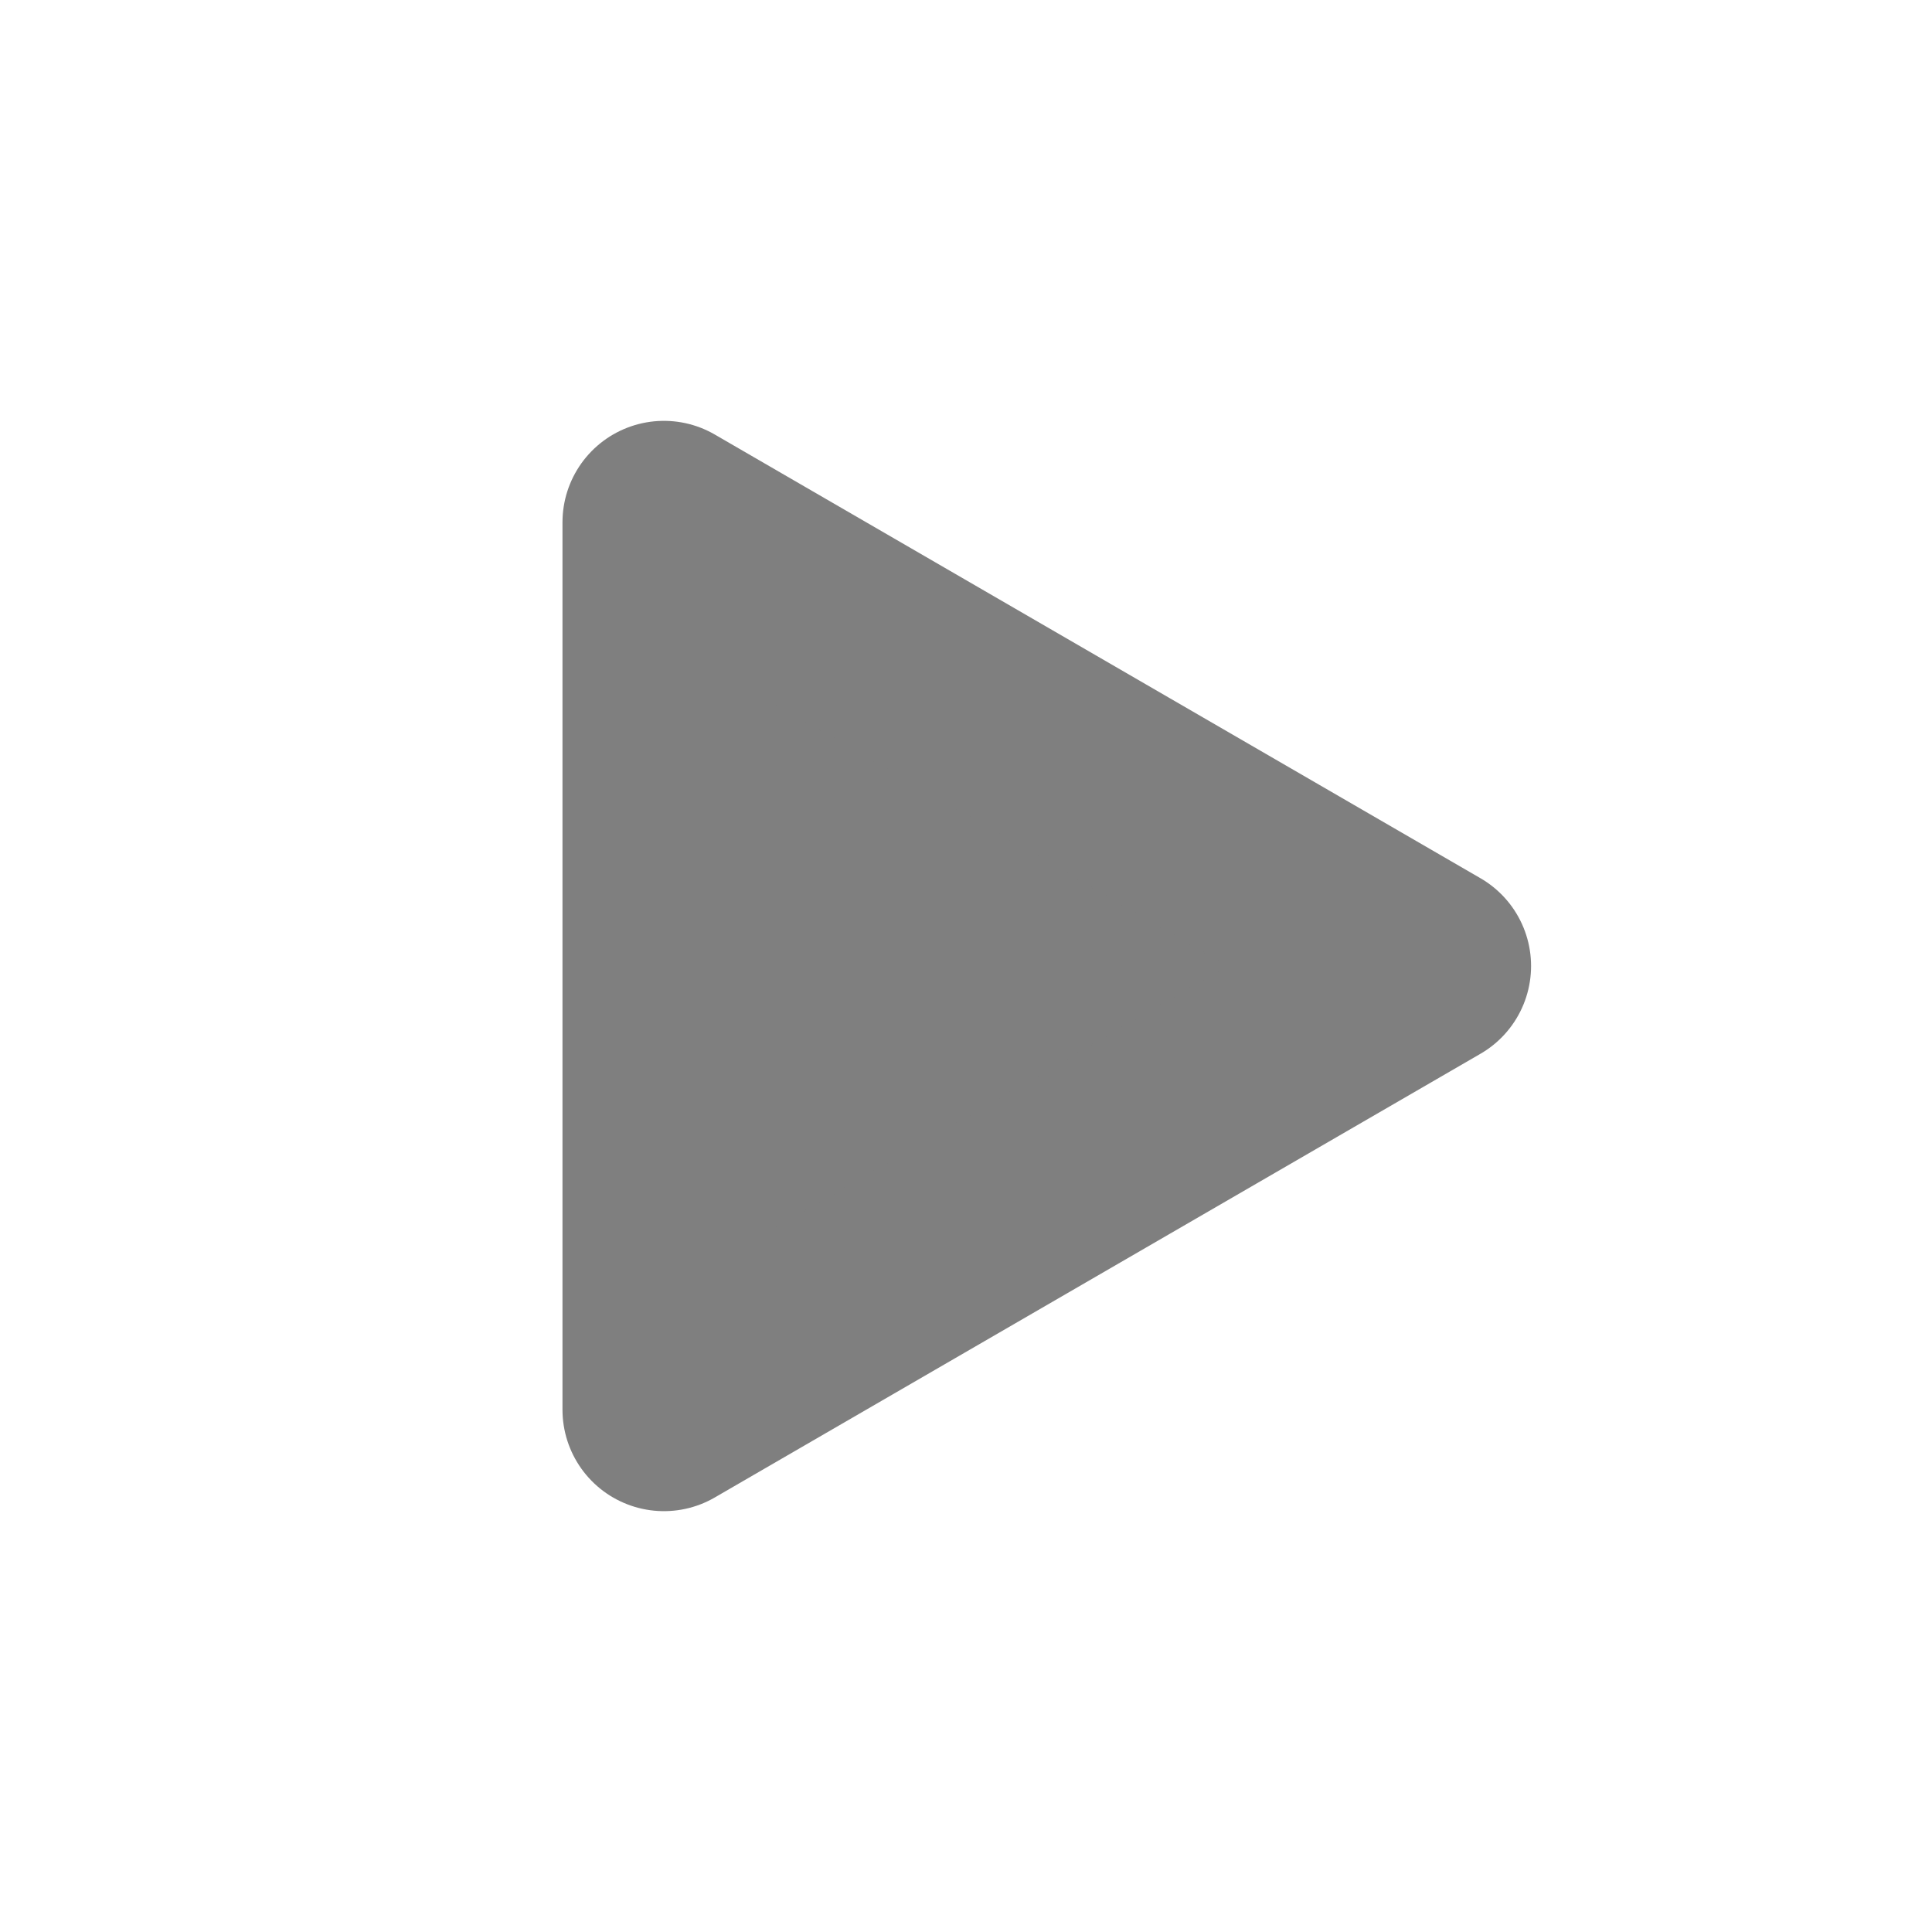 <svg width="873" height="873" xmlns="http://www.w3.org/2000/svg" xmlns:xlink="http://www.w3.org/1999/xlink" overflow="hidden"><defs><clipPath id="clip0"><rect x="2433" y="1082" width="873" height="873"/></clipPath></defs><g clip-path="url(#clip0)" transform="translate(-2433 -1082)"><path d="M2733 1318 3079 1518.5 2733 1719Z" stroke="#7F7F7F" stroke-width="91.667" stroke-linejoin="round" stroke-miterlimit="10" fill="#7F7F7F" fill-rule="evenodd"/></g></svg>